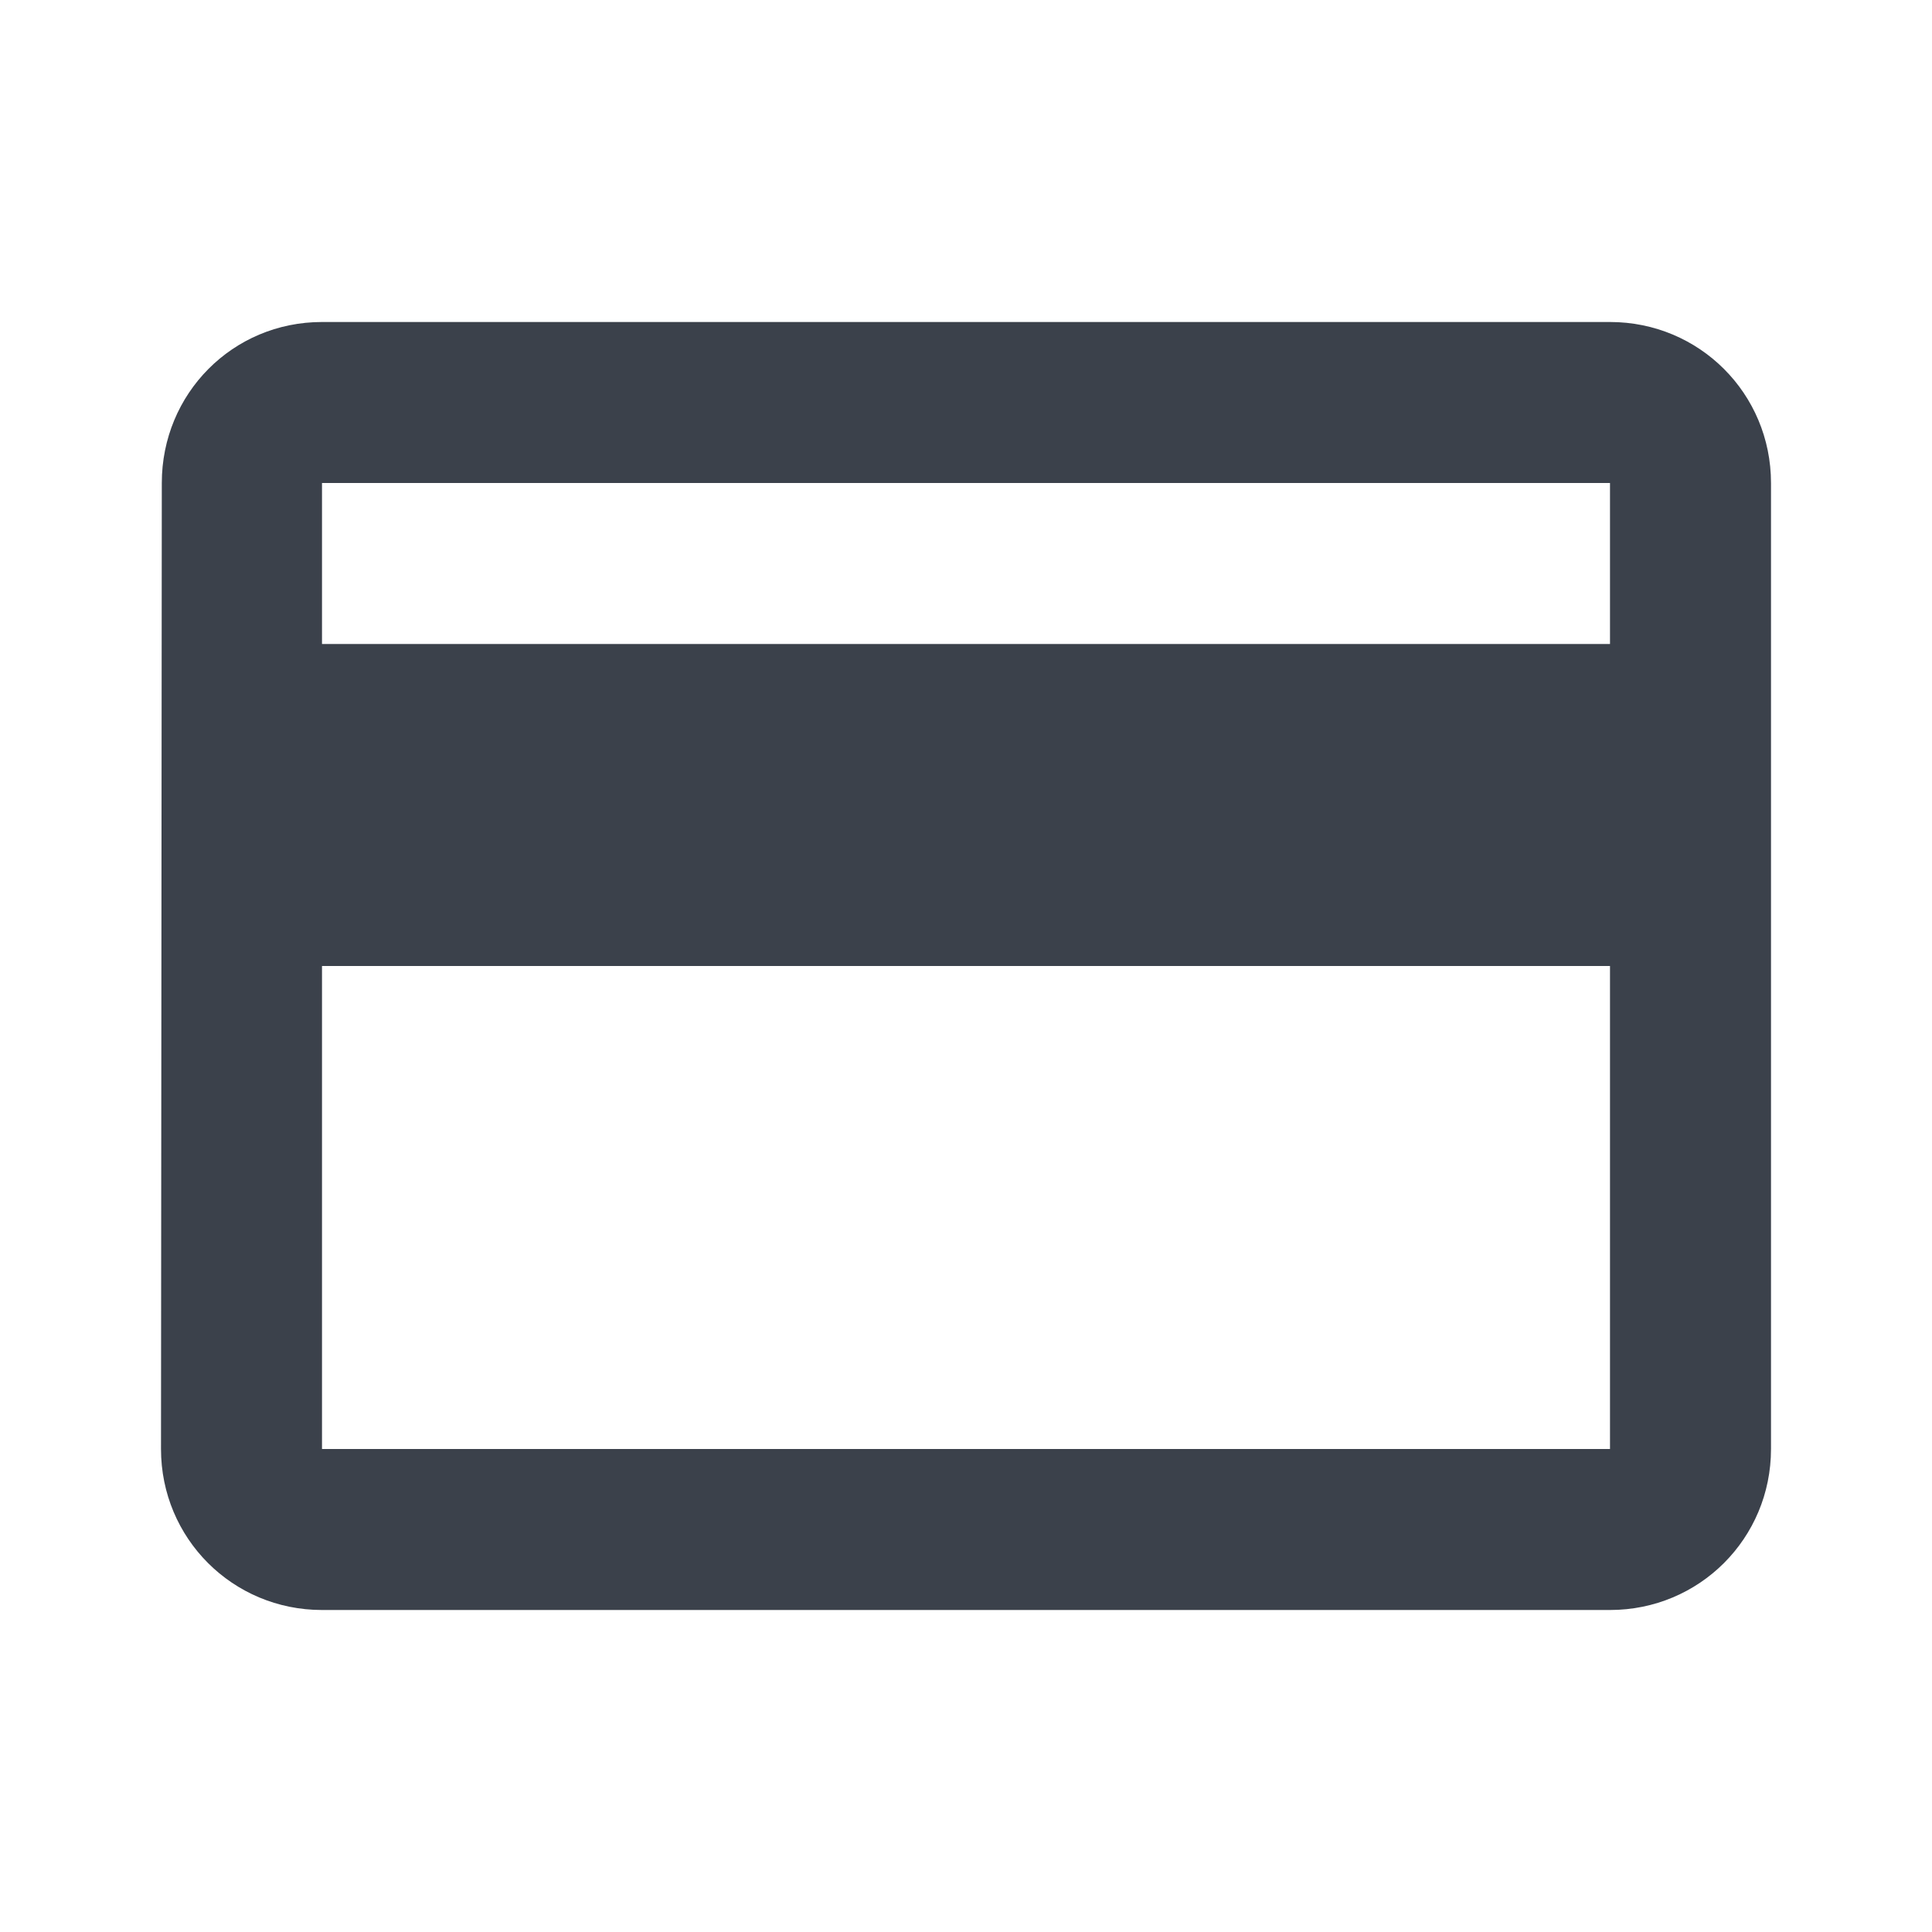 <svg width="24" height="24" viewBox="0 0 24 24" fill="none" xmlns="http://www.w3.org/2000/svg">
<path d="M20 4H4C2.89 4 2.01 4.89 2.01 6L2 18C2 19.11 2.89 20 4 20H20C21.11 20 22 19.11 22 18V6C22 4.89 21.11 4 20 4ZM20 18H4V12H20V18ZM20 8H4V6H20V8Z" fill="#3B414B"/>
</svg>
